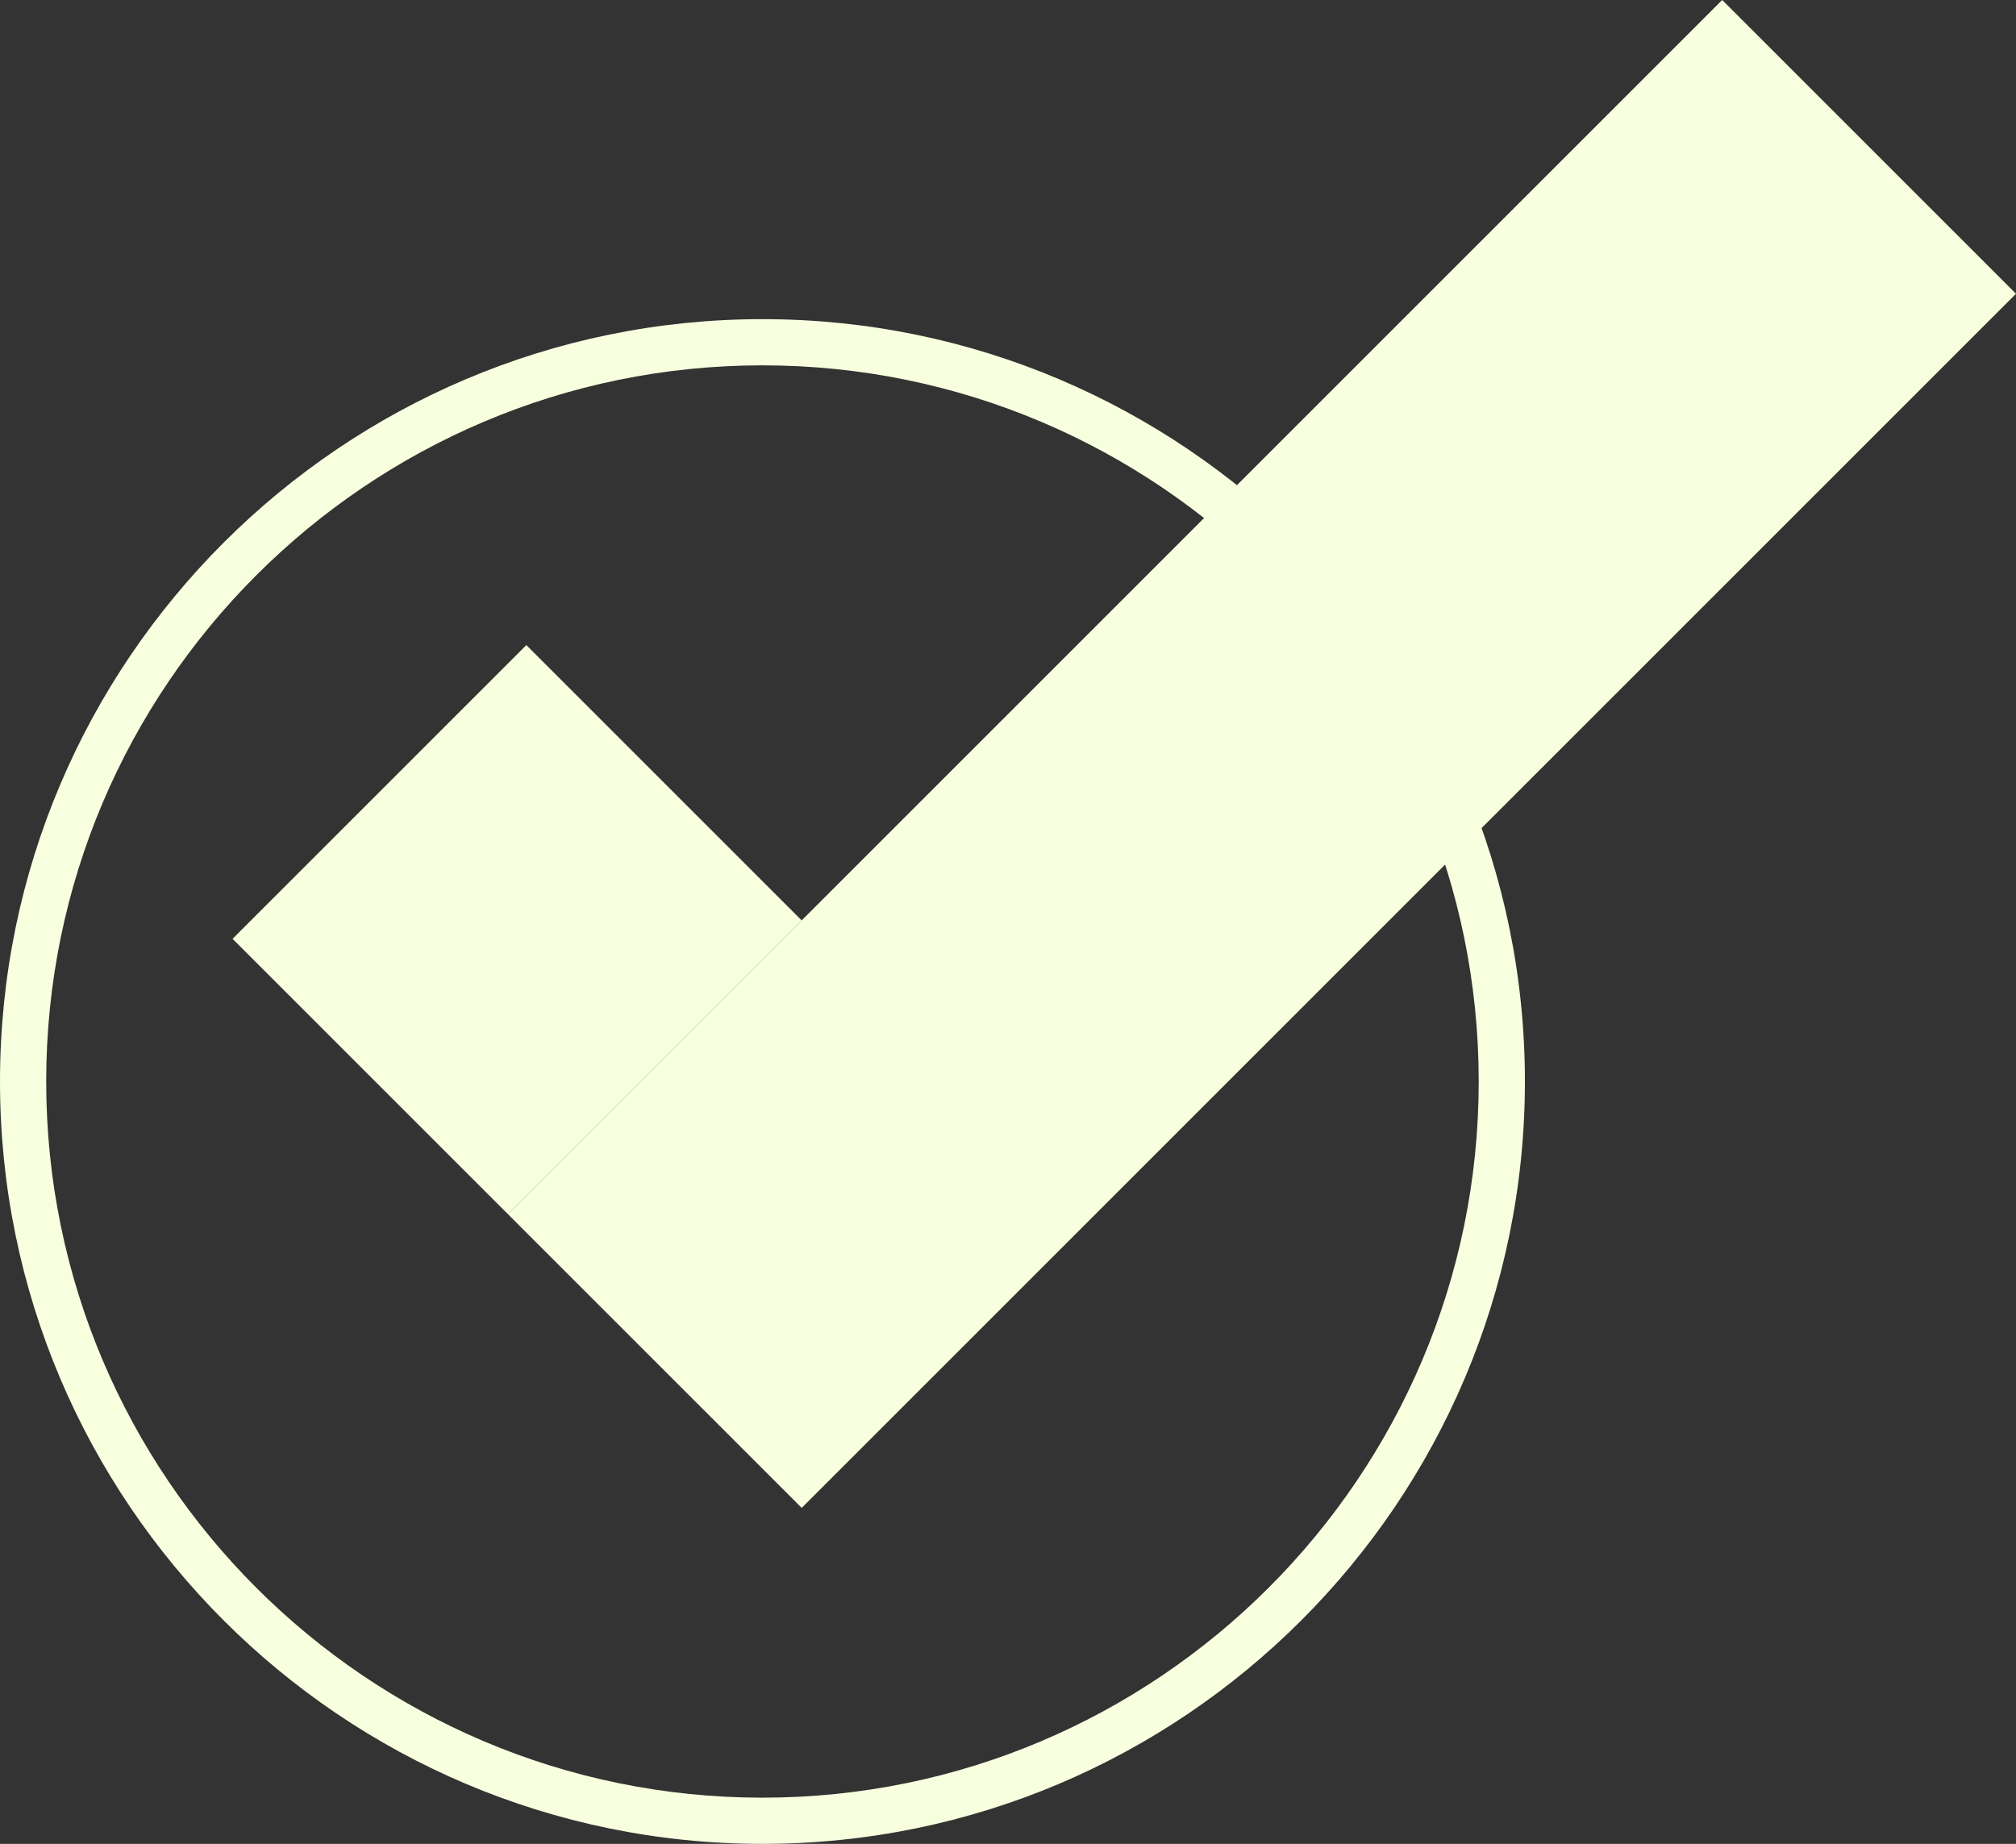 <svg id="Layer_1" data-name="Layer 1" xmlns="http://www.w3.org/2000/svg" viewBox="0 0 436.35 399.145">
  <rect x="0" y="0" width="436.35" height="399.145" fill="#333333" stroke="none"/>
  <defs>
    <style>
      .cls-1 {
        fill: #f7ffdf;
      }
    </style>
  </defs>
  <title>6824bdcf-214f-48bd-8479-61f0a349dc4f</title>
  <g>
    <path class="cls-1" d="M165.029,399.145C74.032,399.145,0,325.113,0,234.116S74.032,69.088,165.029,69.088s165.028,74.031,165.028,165.028S256.026,399.145,165.029,399.145Zm0-320.058C79.546,79.088,10,148.633,10,234.116S79.546,389.145,165.029,389.145,320.058,319.6,320.058,234.116,250.513,79.088,165.029,79.088Z"/>
    <g>
      <rect class="cls-1" x="66.965" y="159.095" width="89.929" height="84.281" transform="translate(-109.511 138.086) rotate(-45)"/>
      <rect class="cls-1" x="87.294" y="118.244" width="371.695" height="89.929" transform="translate(-35.405 240.942) rotate(-45)"/>
    </g>
  </g>
</svg>
